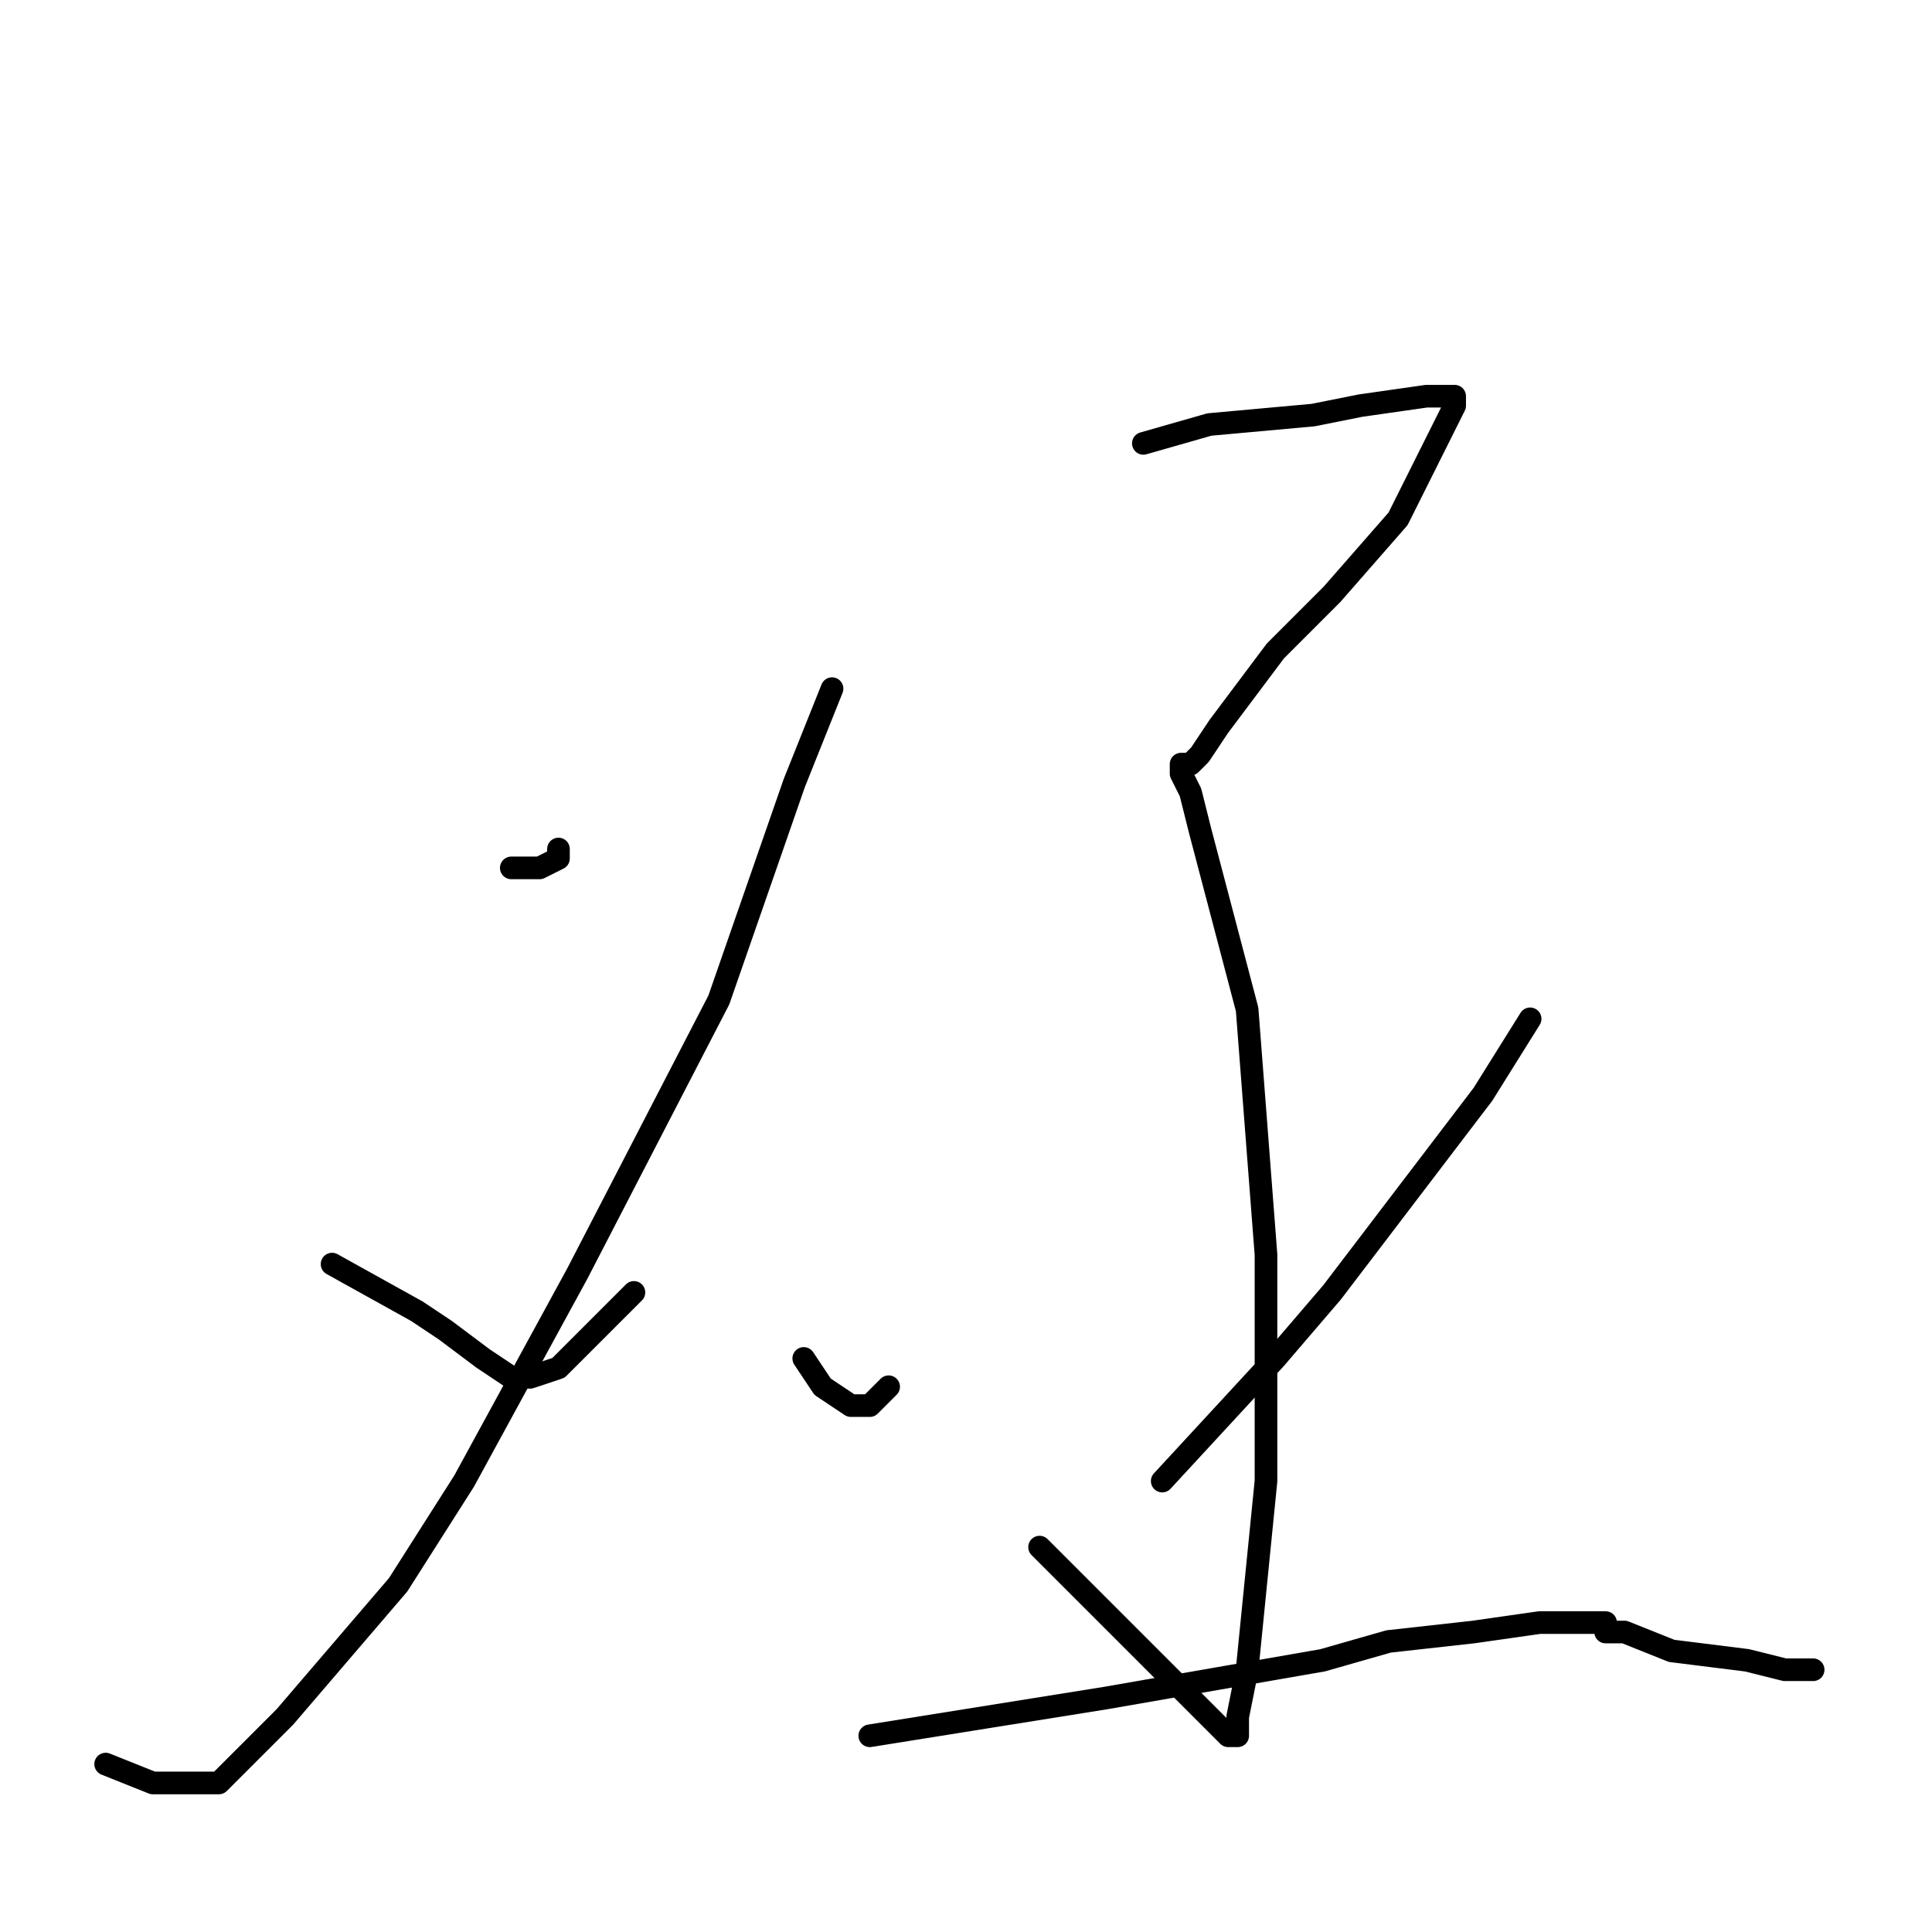 <?xml version="1.0" standalone="no"?>
    <svg width="256" height="256" xmlns="http://www.w3.org/2000/svg" version="1.1">
    <polyline stroke="black" stroke-width="3" stroke-linecap="round" fill="transparent" stroke-linejoin="round" points="67.75 115 71.5 115 74 113.75 74 112.5 74 112.5 " />
        <polyline stroke="black" stroke-width="3" stroke-linecap="round" fill="transparent" stroke-linejoin="round" points="110.25 91.25 105.25 103.75 95.25 132.5 76.5 168.75 61.5 196.25 52.75 210 37.75 227.5 29 236.25 20.25 236.25 14 233.75 14 233.75 " />
        <polyline stroke="black" stroke-width="3" stroke-linecap="round" fill="transparent" stroke-linejoin="round" points="44 167.5 55.25 173.75 59 176.25 64 180 67.75 182.5 70.25 182.5 74 181.25 84 171.25 84 171.25 " />
        <polyline stroke="black" stroke-width="3" stroke-linecap="round" fill="transparent" stroke-linejoin="round" points="151.5 58.75 160.25 56.25 174 55 180.25 53.75 189 52.5 191.5 52.5 192.75 52.5 192.75 53.75 185.25 68.75 176.5 78.75 169 86.25 161.5 96.25 159 100 157.75 101.25 156.5 101.25 156.5 102.5 157.75 105 159 110 165.25 133.75 167.75 166.25 167.75 196.25 166.5 208.75 165.25 221.25 164 227.5 164 228.75 164 230 162.75 230 137.75 205 137.75 205 " />
        <polyline stroke="black" stroke-width="3" stroke-linecap="round" fill="transparent" stroke-linejoin="round" points="106.5 180 109 183.75 112.75 186.25 115.25 186.25 117.75 183.75 117.75 183.75 " />
        <polyline stroke="black" stroke-width="3" stroke-linecap="round" fill="transparent" stroke-linejoin="round" points="202.75 135 196.5 145 176.5 171.25 169 180 154 196.25 154 196.25 " />
        <polyline stroke="black" stroke-width="3" stroke-linecap="round" fill="transparent" stroke-linejoin="round" points="115.25 230 146.5 225 175.25 220 184 217.5 195.25 216.25 204 215 207.75 215 209 215 210.25 215 211.5 215 212.75 215 212.75 216.25 215.25 216.25 221.5 218.75 231.5 220 236.5 221.25 239 221.25 240.25 221.25 240.25 221.25 " />
        </svg>
